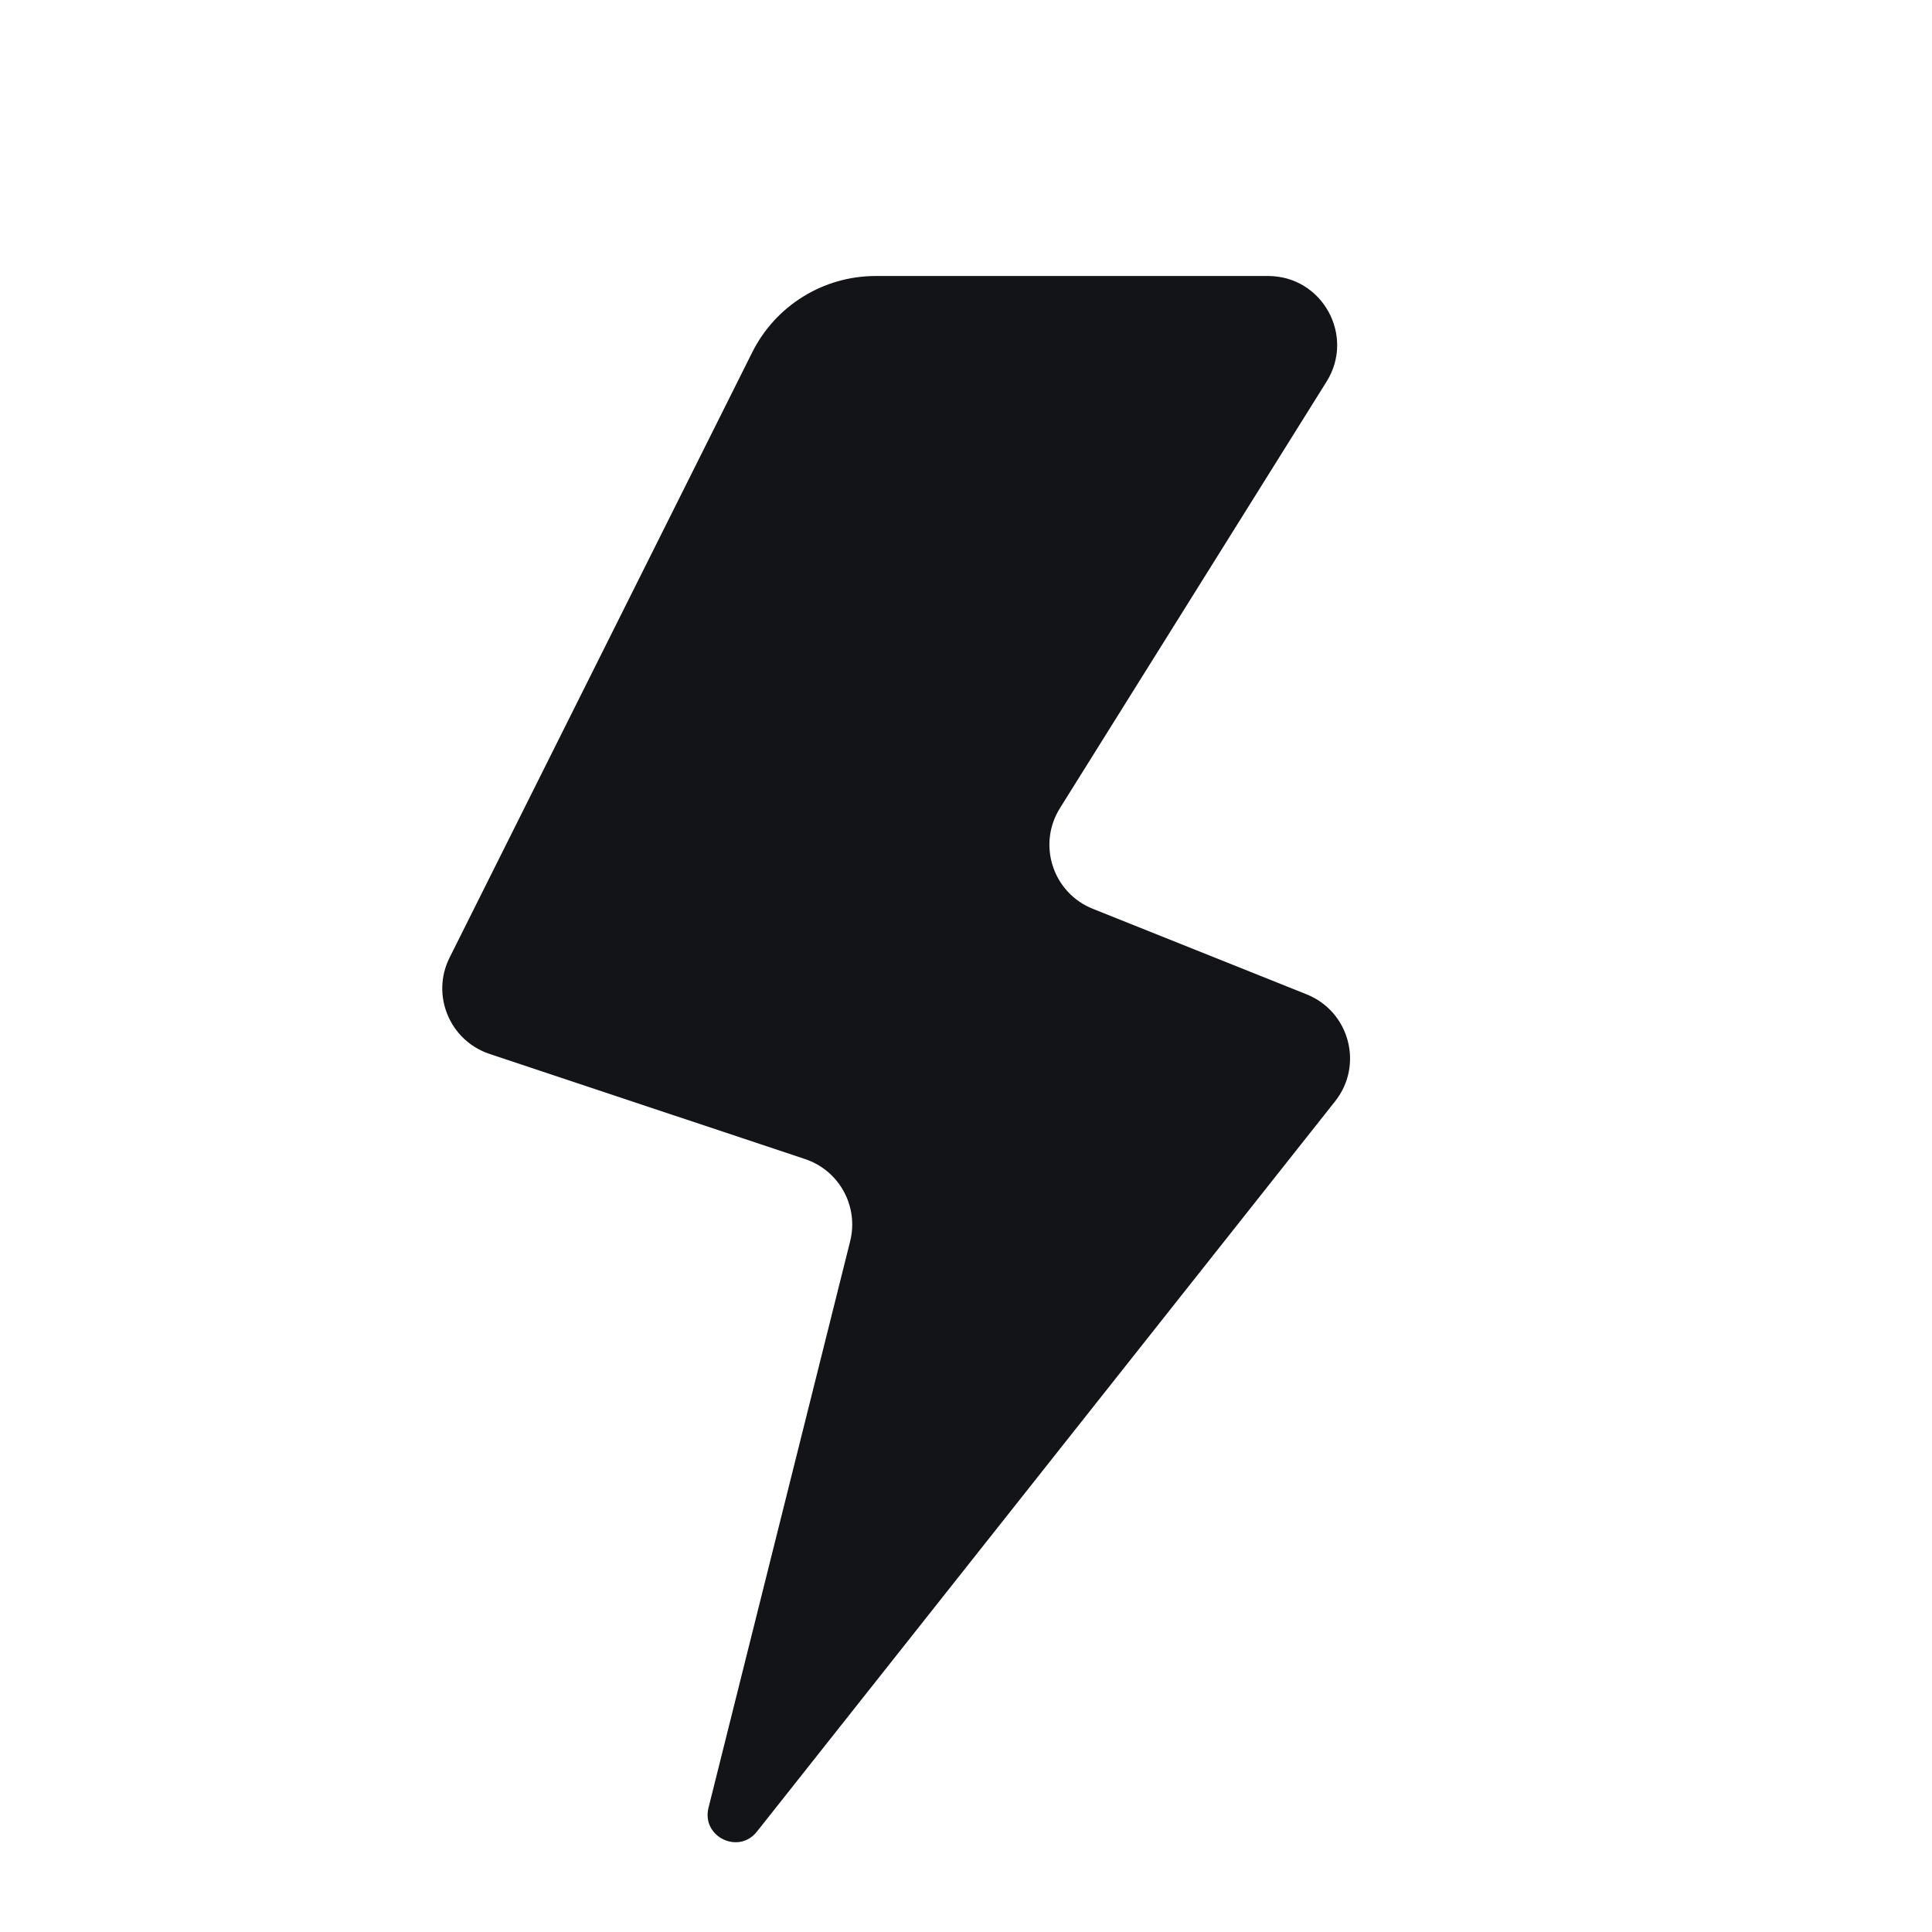 <svg width="28" height="28" viewBox="0 0 28 28" fill="none" xmlns="http://www.w3.org/2000/svg">
<path d="M6.516 13.878L10.902 5.106C11.241 4.428 11.933 4 12.691 4H18.378C19.163 4 19.642 4.864 19.226 5.53L15.361 11.713C15.031 12.242 15.259 12.94 15.838 13.171L18.937 14.411C19.558 14.66 19.765 15.436 19.35 15.96L10.97 26.545C10.703 26.883 10.164 26.618 10.268 26.2L12.321 17.989C12.448 17.482 12.163 16.963 11.667 16.798L7.094 15.274C6.517 15.081 6.243 14.422 6.516 13.878Z" fill="#131418"/>
</svg>
